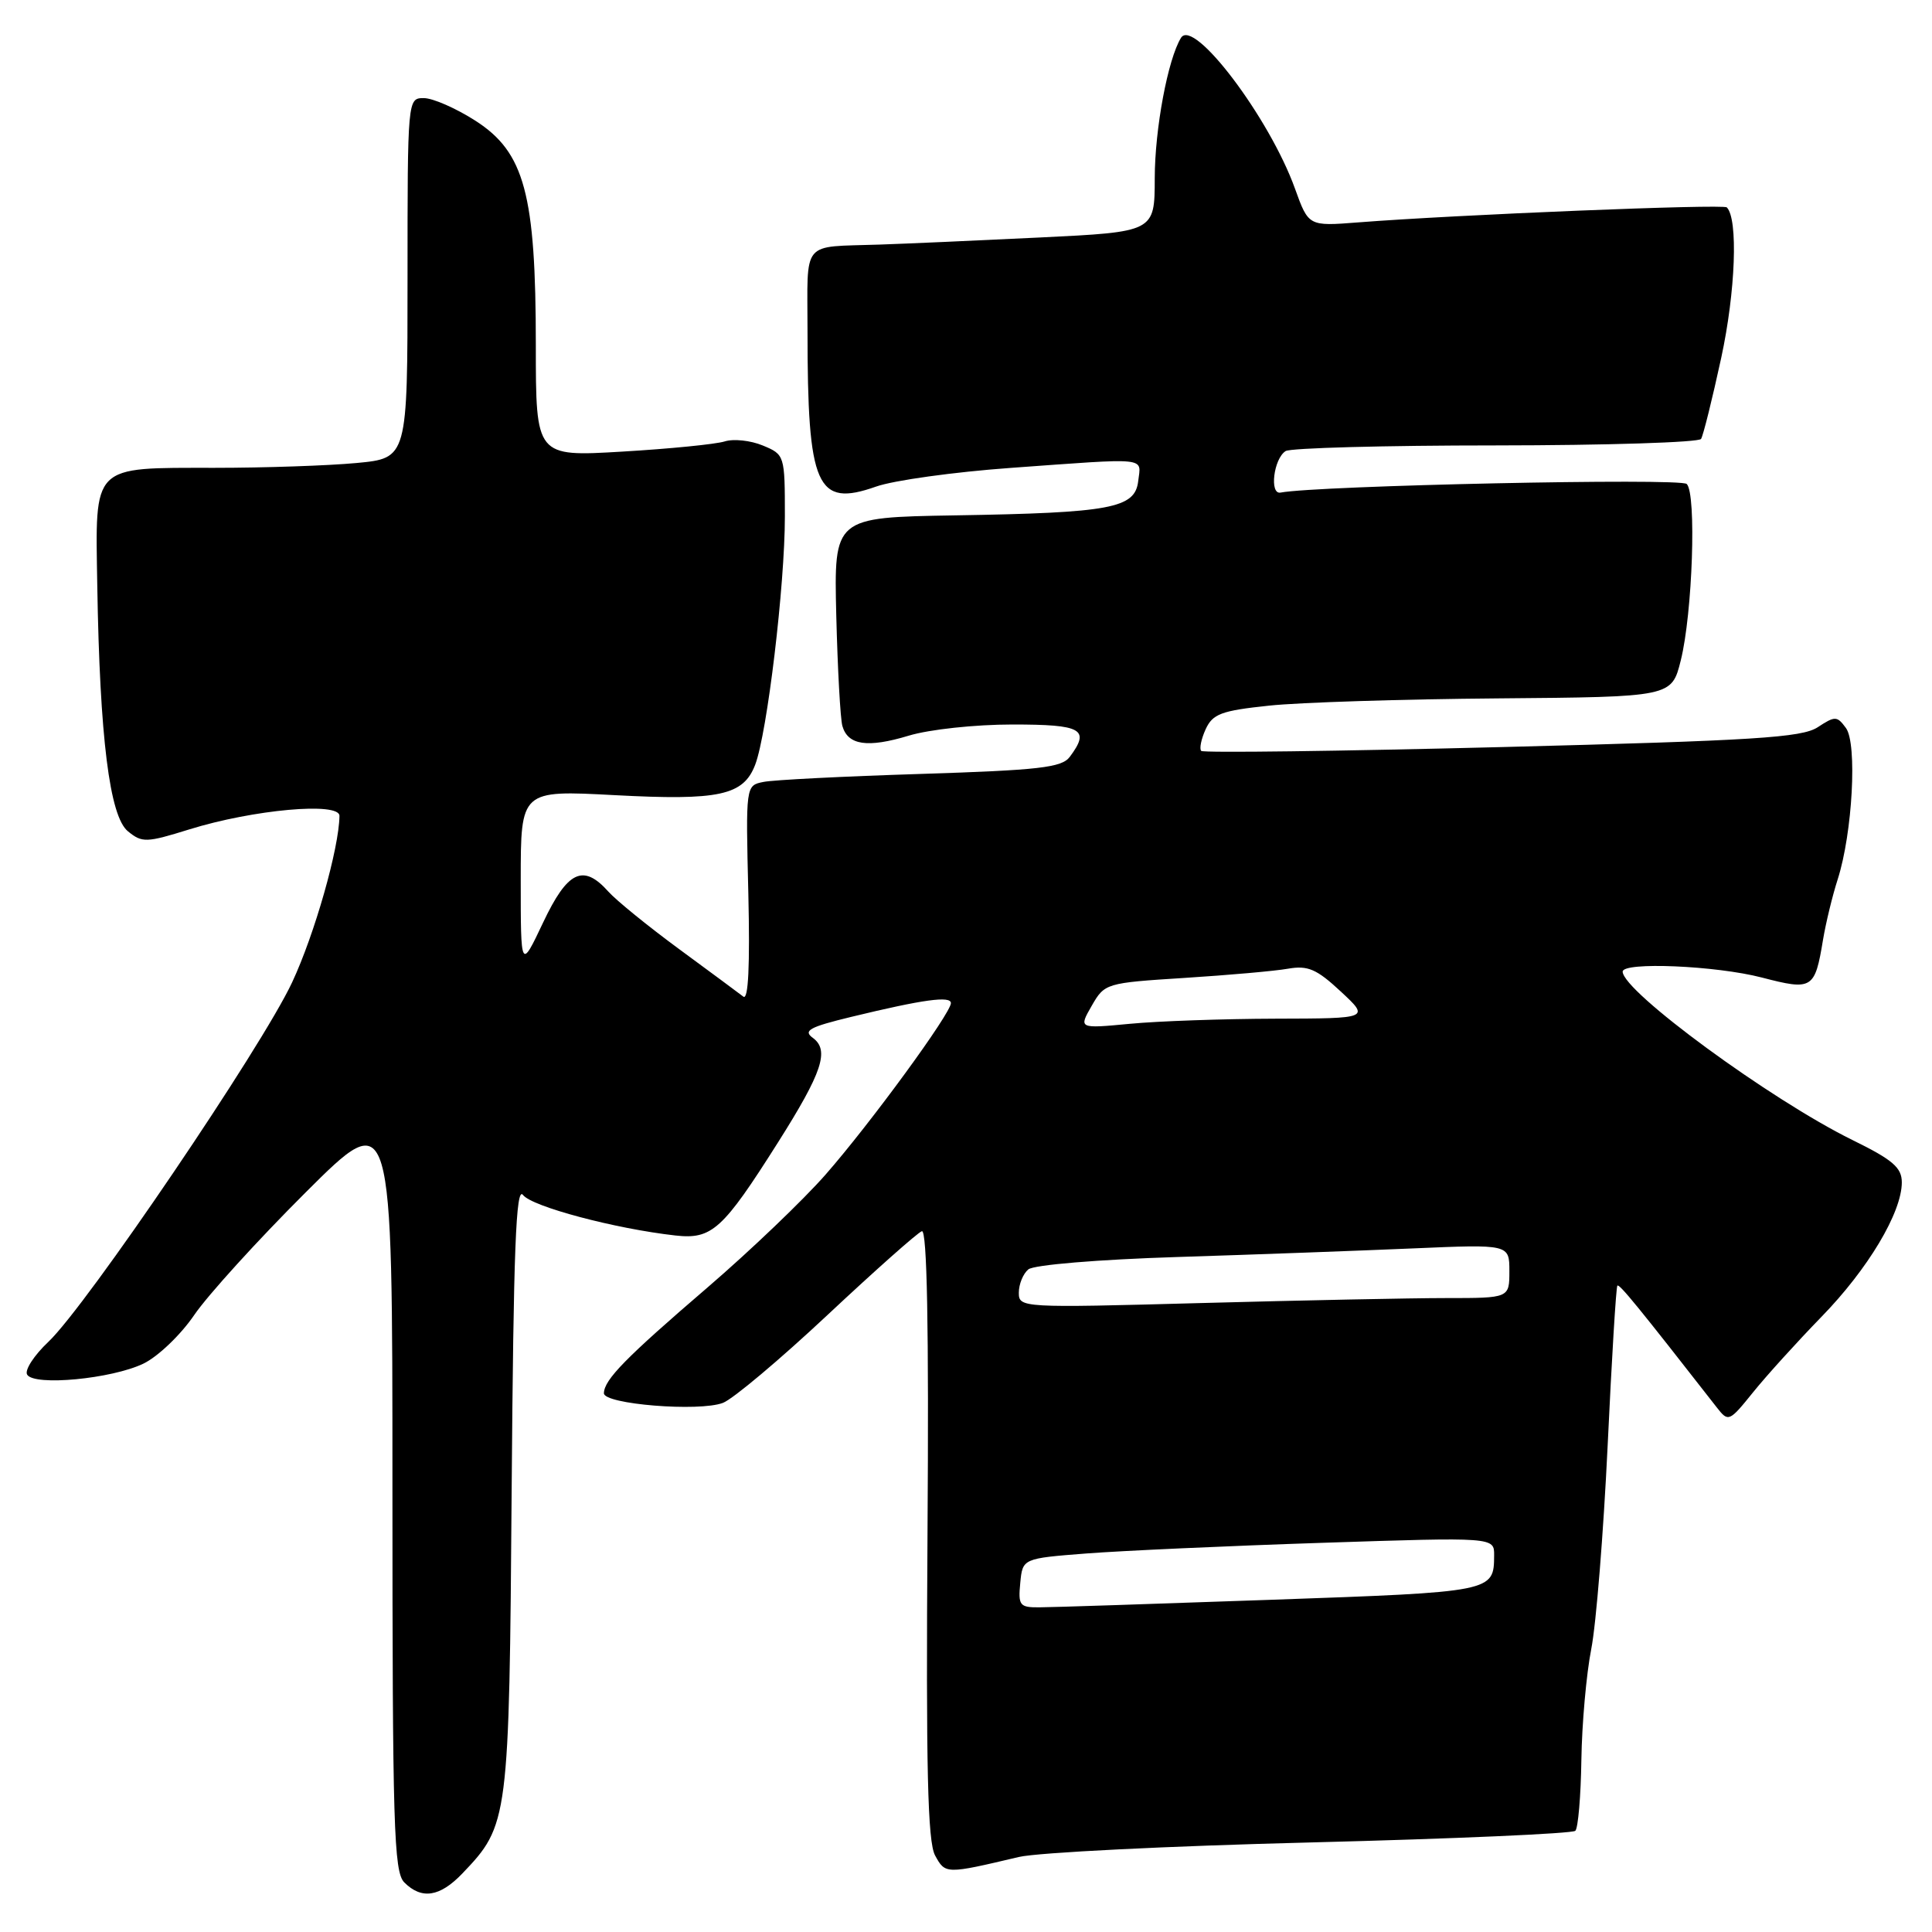 <?xml version="1.0" encoding="UTF-8" standalone="no"?>
<!DOCTYPE svg PUBLIC "-//W3C//DTD SVG 1.1//EN" "http://www.w3.org/Graphics/SVG/1.1/DTD/svg11.dtd" >
<svg xmlns="http://www.w3.org/2000/svg" xmlns:xlink="http://www.w3.org/1999/xlink" version="1.1" viewBox="0 0 256 256">
 <g >
 <path fill="currentColor"
d=" M 61.26 248.25 C 67.40 241.83 67.47 241.31 67.80 197.13 C 68.04 165.52 68.37 157.10 69.30 158.34 C 70.47 159.88 81.53 162.82 89.50 163.71 C 94.33 164.25 95.76 162.96 103.08 151.39 C 108.97 142.08 109.94 139.16 107.70 137.52 C 106.38 136.56 107.27 136.08 112.80 134.74 C 122.38 132.42 126.00 131.93 126.00 132.92 C 126.00 134.26 115.39 148.79 109.41 155.62 C 106.47 158.98 99.43 165.71 93.78 170.57 C 82.89 179.92 80.06 182.81 80.02 184.61 C 79.99 186.07 92.63 187.09 95.79 185.89 C 97.11 185.39 103.34 180.15 109.65 174.24 C 115.96 168.33 121.58 163.34 122.15 163.14 C 122.84 162.89 123.09 175.79 122.90 203.14 C 122.69 234.36 122.92 244.03 123.90 245.85 C 125.26 248.35 125.31 248.35 135.00 246.06 C 137.47 245.47 154.93 244.60 173.79 244.13 C 192.64 243.65 208.37 242.96 208.74 242.59 C 209.11 242.22 209.47 238.00 209.54 233.21 C 209.61 228.42 210.20 221.80 210.85 218.50 C 211.50 215.20 212.47 203.09 213.02 191.58 C 213.56 180.08 214.14 170.52 214.31 170.35 C 214.58 170.09 217.12 173.21 227.49 186.50 C 229.01 188.45 229.13 188.41 232.28 184.50 C 234.05 182.30 238.13 177.80 241.34 174.50 C 247.52 168.16 252.00 160.66 252.00 156.67 C 252.00 154.71 250.80 153.68 245.44 151.05 C 234.58 145.70 215.06 131.39 215.01 128.75 C 214.99 127.42 227.39 127.95 233.46 129.53 C 240.15 131.27 240.48 131.07 241.56 124.52 C 241.93 122.31 242.80 118.70 243.51 116.50 C 245.47 110.36 246.11 98.54 244.60 96.47 C 243.42 94.86 243.16 94.85 240.86 96.36 C 238.75 97.74 232.49 98.13 199.02 98.99 C 177.37 99.54 159.44 99.77 159.17 99.50 C 158.90 99.23 159.16 97.94 159.75 96.64 C 160.69 94.59 161.81 94.17 168.17 93.50 C 172.20 93.07 185.85 92.64 198.50 92.54 C 221.50 92.35 221.50 92.35 222.71 87.51 C 224.27 81.28 224.81 65.41 223.50 64.13 C 222.67 63.31 174.54 64.34 169.68 65.27 C 168.18 65.56 168.76 60.78 170.35 59.77 C 170.98 59.36 183.51 59.02 198.19 59.02 C 212.87 59.01 225.12 58.62 225.40 58.16 C 225.69 57.69 226.89 52.86 228.07 47.42 C 229.97 38.64 230.33 29.00 228.81 27.48 C 228.35 27.01 192.91 28.45 179.94 29.47 C 173.39 29.98 173.39 29.98 171.59 24.99 C 168.22 15.62 158.16 2.31 156.49 5.01 C 154.75 7.83 153.02 17.07 153.01 23.61 C 153.00 30.73 153.00 30.73 137.75 31.47 C 129.36 31.88 119.80 32.30 116.50 32.41 C 106.05 32.77 107.00 31.63 107.00 43.86 C 107.00 64.55 108.19 67.26 116.07 64.48 C 118.40 63.65 126.43 62.54 133.91 62.00 C 152.46 60.66 151.19 60.53 150.82 63.74 C 150.40 67.35 147.24 67.95 126.50 68.29 C 110.50 68.56 110.50 68.56 110.81 81.53 C 110.99 88.66 111.35 95.26 111.62 96.20 C 112.35 98.75 114.96 99.13 120.41 97.48 C 123.15 96.65 129.22 96.00 134.16 96.00 C 143.39 96.00 144.49 96.62 141.75 100.29 C 140.69 101.71 137.70 102.05 122.00 102.55 C 111.83 102.87 102.45 103.34 101.16 103.61 C 98.81 104.08 98.81 104.08 99.16 118.46 C 99.38 127.94 99.16 132.57 98.50 132.06 C 97.95 131.63 94.12 128.80 90.00 125.77 C 85.88 122.74 81.64 119.30 80.60 118.13 C 77.27 114.41 75.20 115.40 71.96 122.25 C 69.00 128.50 69.00 128.50 69.00 116.60 C 69.00 104.70 69.00 104.70 81.41 105.36 C 95.31 106.10 98.51 105.41 100.07 101.32 C 101.66 97.13 104.00 77.57 104.00 68.43 C 104.00 60.32 103.97 60.23 101.07 59.03 C 99.46 58.36 97.19 58.12 96.03 58.49 C 94.86 58.86 88.75 59.47 82.45 59.84 C 71.00 60.52 71.00 60.52 71.00 45.74 C 71.00 25.71 69.51 20.18 63.00 16.00 C 60.43 14.35 57.35 13.00 56.16 13.00 C 54.01 13.00 54.00 13.07 54.00 36.86 C 54.00 60.71 54.00 60.71 47.25 61.35 C 43.54 61.70 35.07 61.99 28.44 61.99 C 12.03 62.00 12.63 61.40 12.89 77.60 C 13.22 97.73 14.52 108.17 16.95 110.15 C 18.83 111.69 19.39 111.67 25.08 109.90 C 33.54 107.27 45.01 106.23 44.98 108.11 C 44.93 112.40 41.69 123.79 38.71 130.16 C 34.70 138.75 11.48 173.00 6.42 177.79 C 4.50 179.60 3.23 181.57 3.60 182.15 C 4.54 183.69 14.80 182.71 19.00 180.69 C 20.93 179.76 23.96 176.86 25.74 174.24 C 27.52 171.63 34.16 164.32 40.49 158.01 C 52.00 146.53 52.00 146.53 52.00 197.19 C 52.00 241.92 52.18 248.04 53.57 249.43 C 55.87 251.73 58.28 251.36 61.26 248.25 Z  M 135.19 209.75 C 135.50 206.50 135.50 206.50 144.00 205.84 C 148.68 205.48 162.74 204.84 175.25 204.43 C 198.00 203.68 198.00 203.68 197.98 206.09 C 197.95 210.94 197.93 210.94 168.44 211.98 C 153.07 212.52 139.23 212.98 137.69 212.98 C 135.11 213.00 134.90 212.72 135.19 209.75 Z  M 135.00 171.28 C 135.00 170.16 135.57 168.77 136.26 168.20 C 136.98 167.60 145.50 166.89 156.01 166.56 C 166.18 166.24 180.24 165.72 187.25 165.42 C 200.00 164.87 200.00 164.87 200.00 168.43 C 200.00 172.00 200.00 172.00 191.66 172.00 C 187.08 172.00 172.45 172.30 159.16 172.66 C 135.30 173.31 135.00 173.29 135.00 171.28 Z  M 144.66 133.27 C 146.37 130.29 146.53 130.24 156.95 129.58 C 162.75 129.21 168.92 128.67 170.66 128.36 C 173.30 127.90 174.46 128.40 177.66 131.38 C 181.50 134.95 181.50 134.95 169.00 134.98 C 162.12 135.00 153.45 135.30 149.71 135.66 C 142.92 136.30 142.92 136.30 144.66 133.27 Z "/>
</g>
</svg>